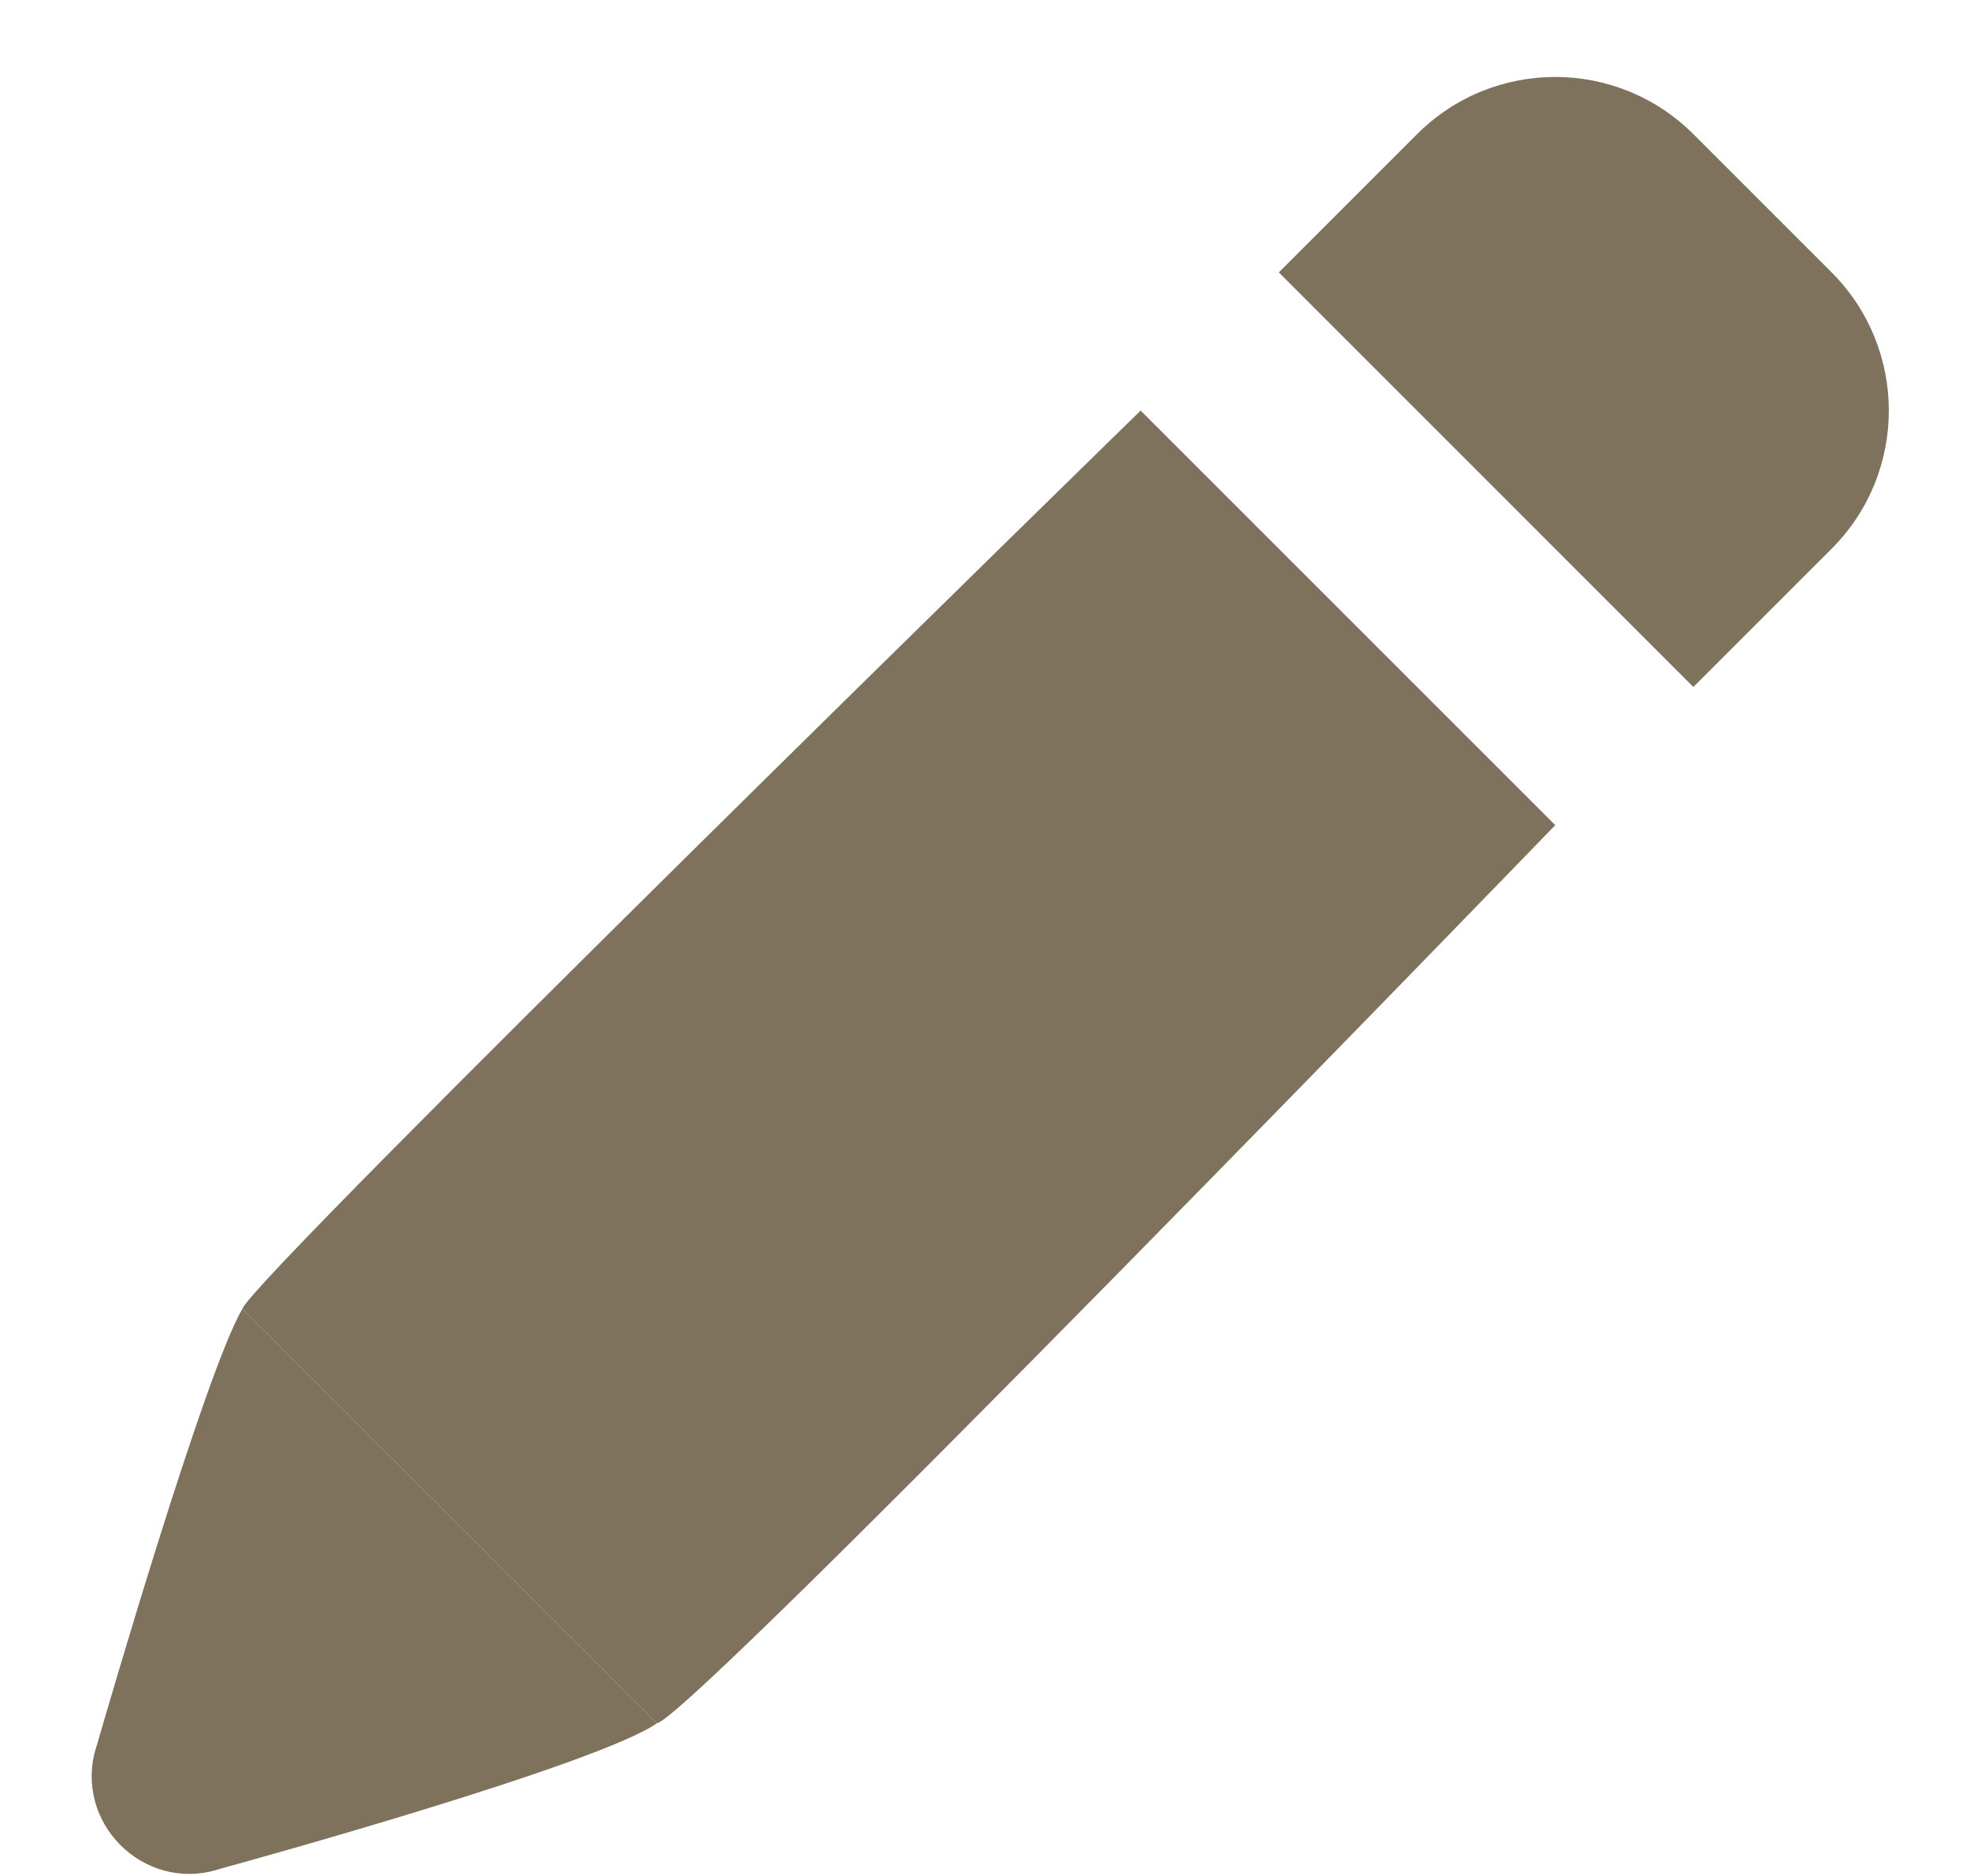 <svg width="21" height="20" viewBox="0 0 21 20" fill="none" xmlns="http://www.w3.org/2000/svg">
<path d="M15.105 1.431C15.919 0.617 17.238 0.617 18.052 1.431L19.525 2.904C20.338 3.718 20.338 5.037 19.525 5.85L18.051 7.324L13.632 2.904L15.105 1.431Z" fill="#7E725C"/>
<path d="M7.003 18.372C7.375 18.312 16.579 8.797 16.579 8.797L12.159 4.377C12.159 4.377 2.688 13.625 2.584 13.953L7.003 18.372Z" fill="#7E725C"/>
<path d="M7.003 18.372C6.364 18.812 2.704 19.826 2.374 19.916C2.357 19.921 2.342 19.926 2.324 19.931C1.526 20.176 0.777 19.424 1.026 18.625C1.031 18.612 1.034 18.601 1.038 18.587C1.121 18.3 2.183 14.639 2.584 13.953L7.003 18.372Z" fill="#7E725C"/>
</svg>

